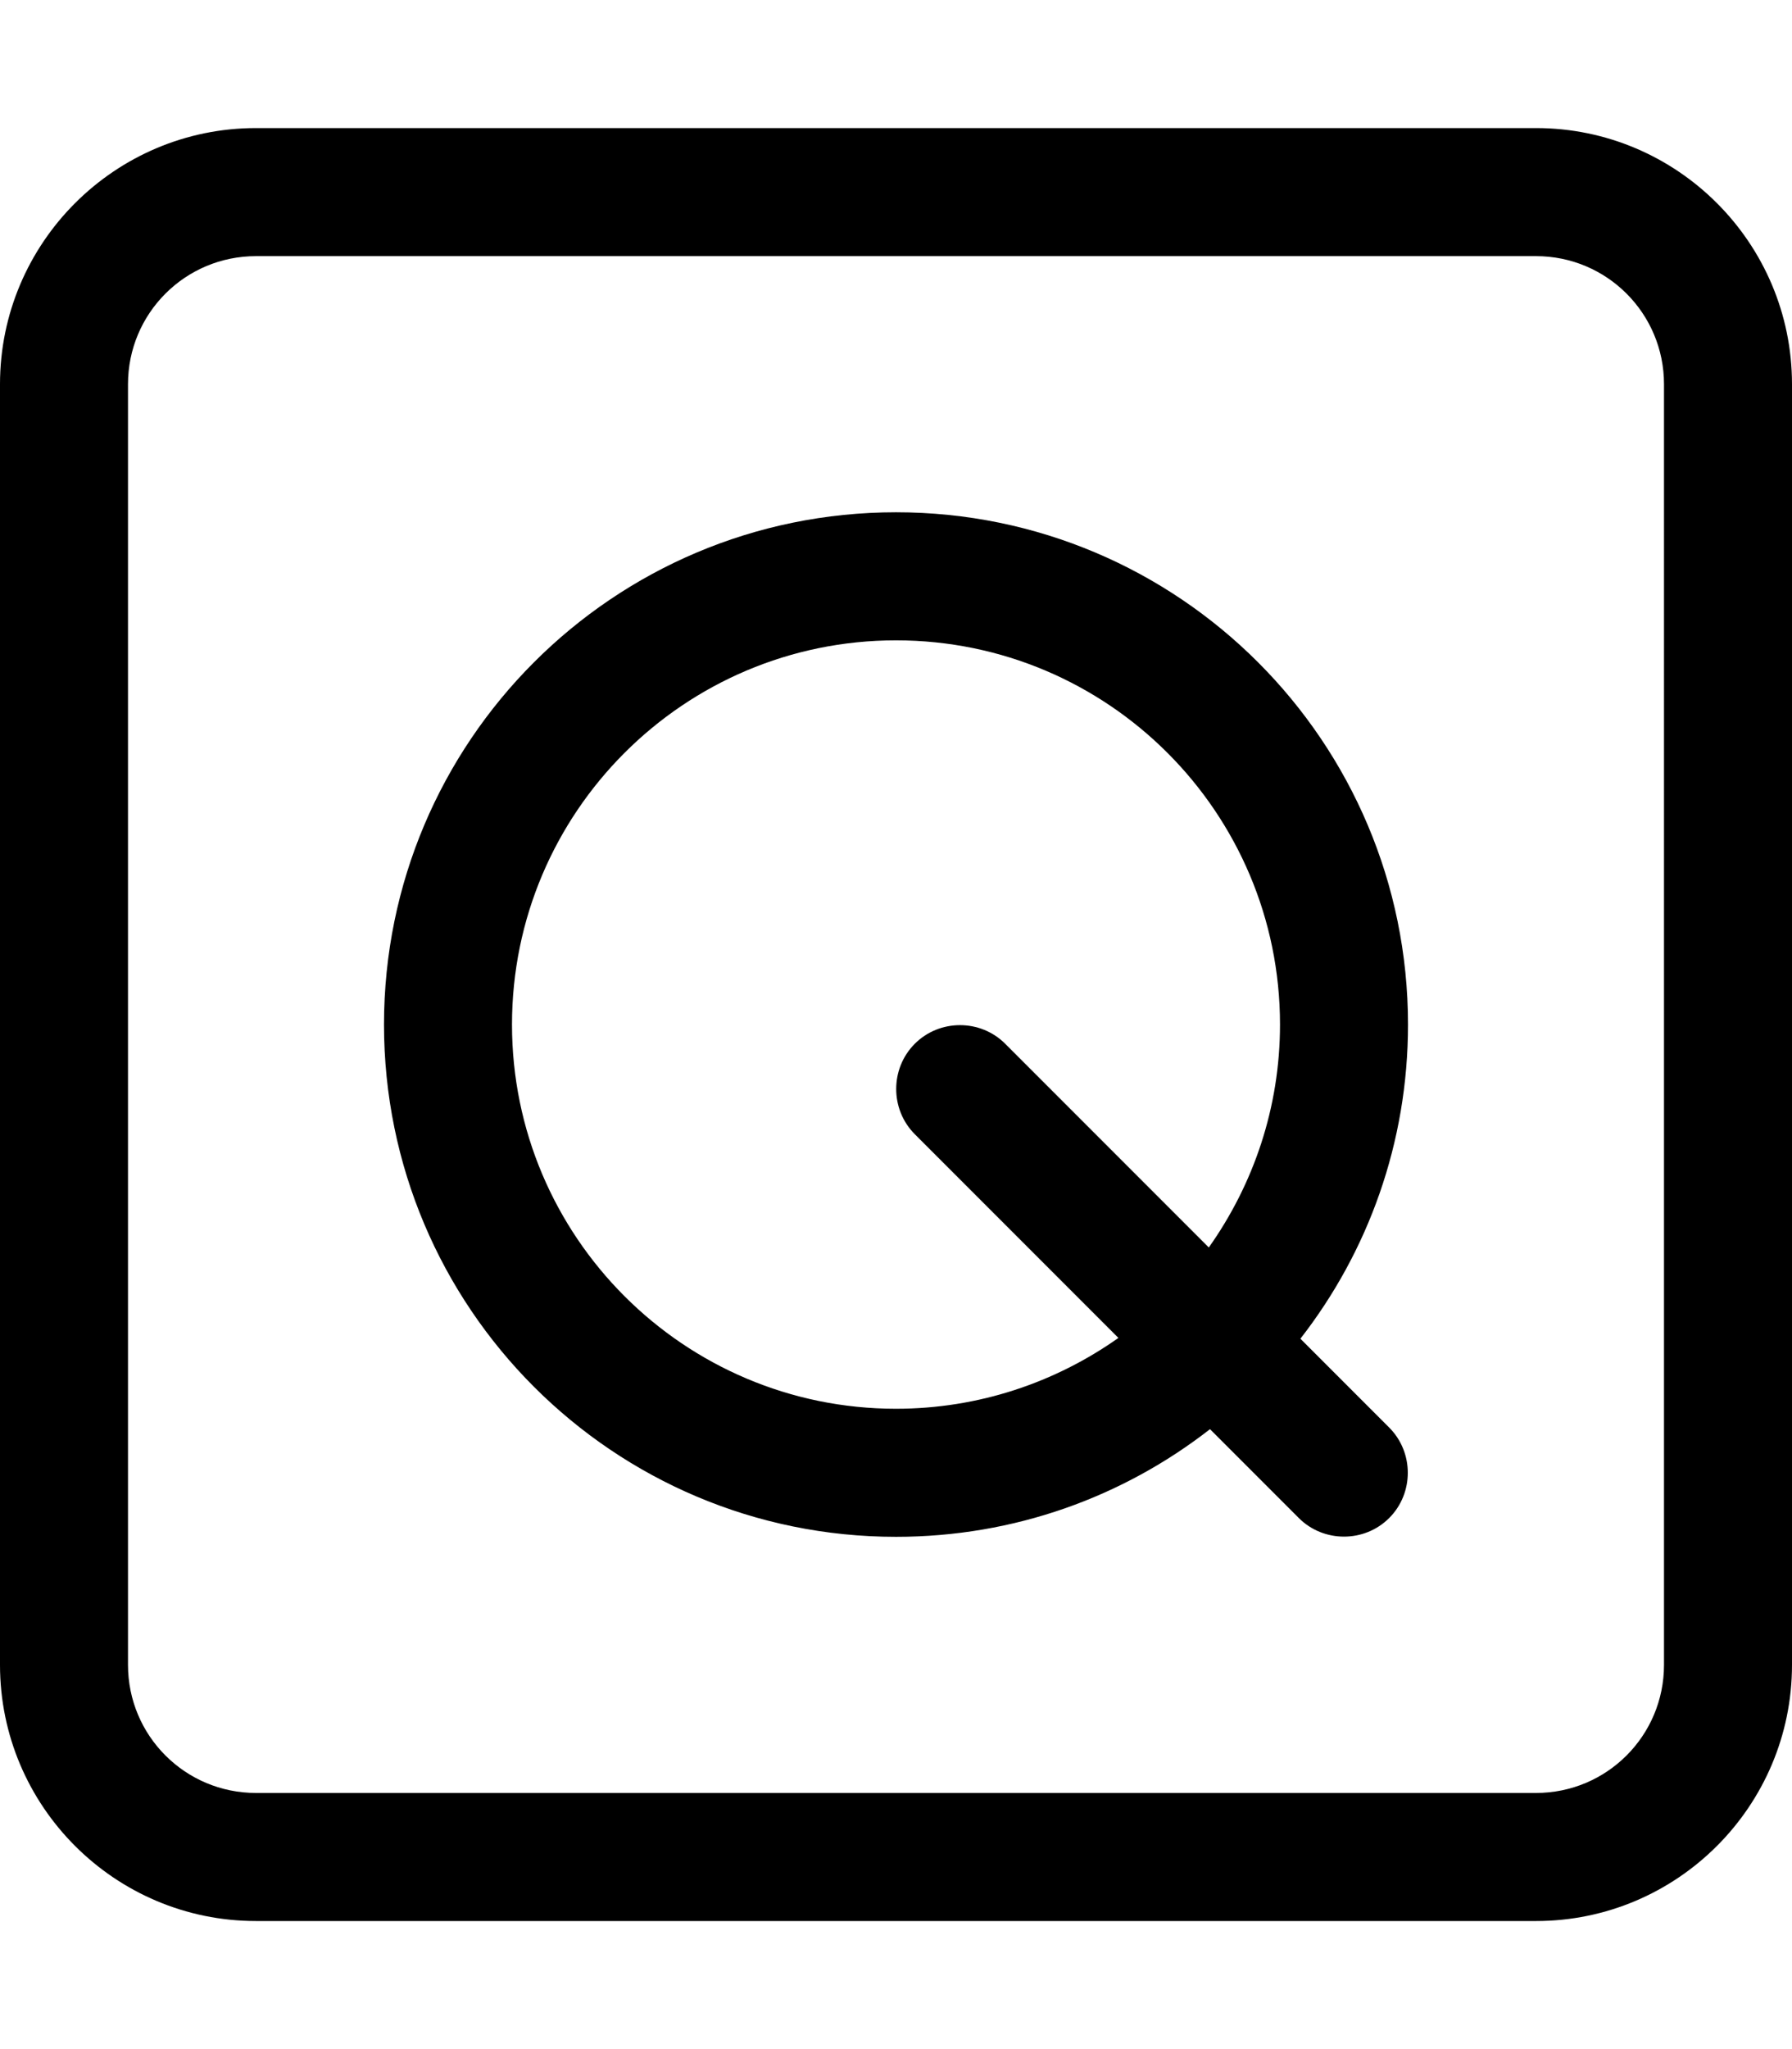 <svg fill="currentColor" xmlns="http://www.w3.org/2000/svg" viewBox="0 0 448 512"><!--! Font Awesome Pro 6.4.0 by @fontawesome - https://fontawesome.com License - https://fontawesome.com/license (Commercial License) Copyright 2023 Fonticons, Inc. --><path d="M64 64C46.3 64 32 78.3 32 96V416c0 17.7 14.3 32 32 32H384c17.7 0 32-14.3 32-32V96c0-17.7-14.3-32-32-32H64zM0 96C0 60.7 28.7 32 64 32H384c35.3 0 64 28.7 64 64V416c0 35.3-28.7 64-64 64H64c-35.3 0-64-28.7-64-64V96zM128 256c0 53 43 96 96 96c20.7 0 39.9-6.6 55.6-17.7l-50.9-50.9c-6.2-6.2-6.2-16.4 0-22.6s16.4-6.2 22.6 0l50.9 50.9C313.4 295.9 320 276.7 320 256c0-53-43-96-96-96s-96 43-96 96zm224 0c0 29.6-10 56.8-26.9 78.5l22.2 22.2c6.2 6.2 6.2 16.4 0 22.6s-16.4 6.2-22.6 0l-22.2-22.2C280.8 374 253.6 384 224 384c-70.7 0-128-57.3-128-128s57.3-128 128-128s128 57.3 128 128z"/></svg>